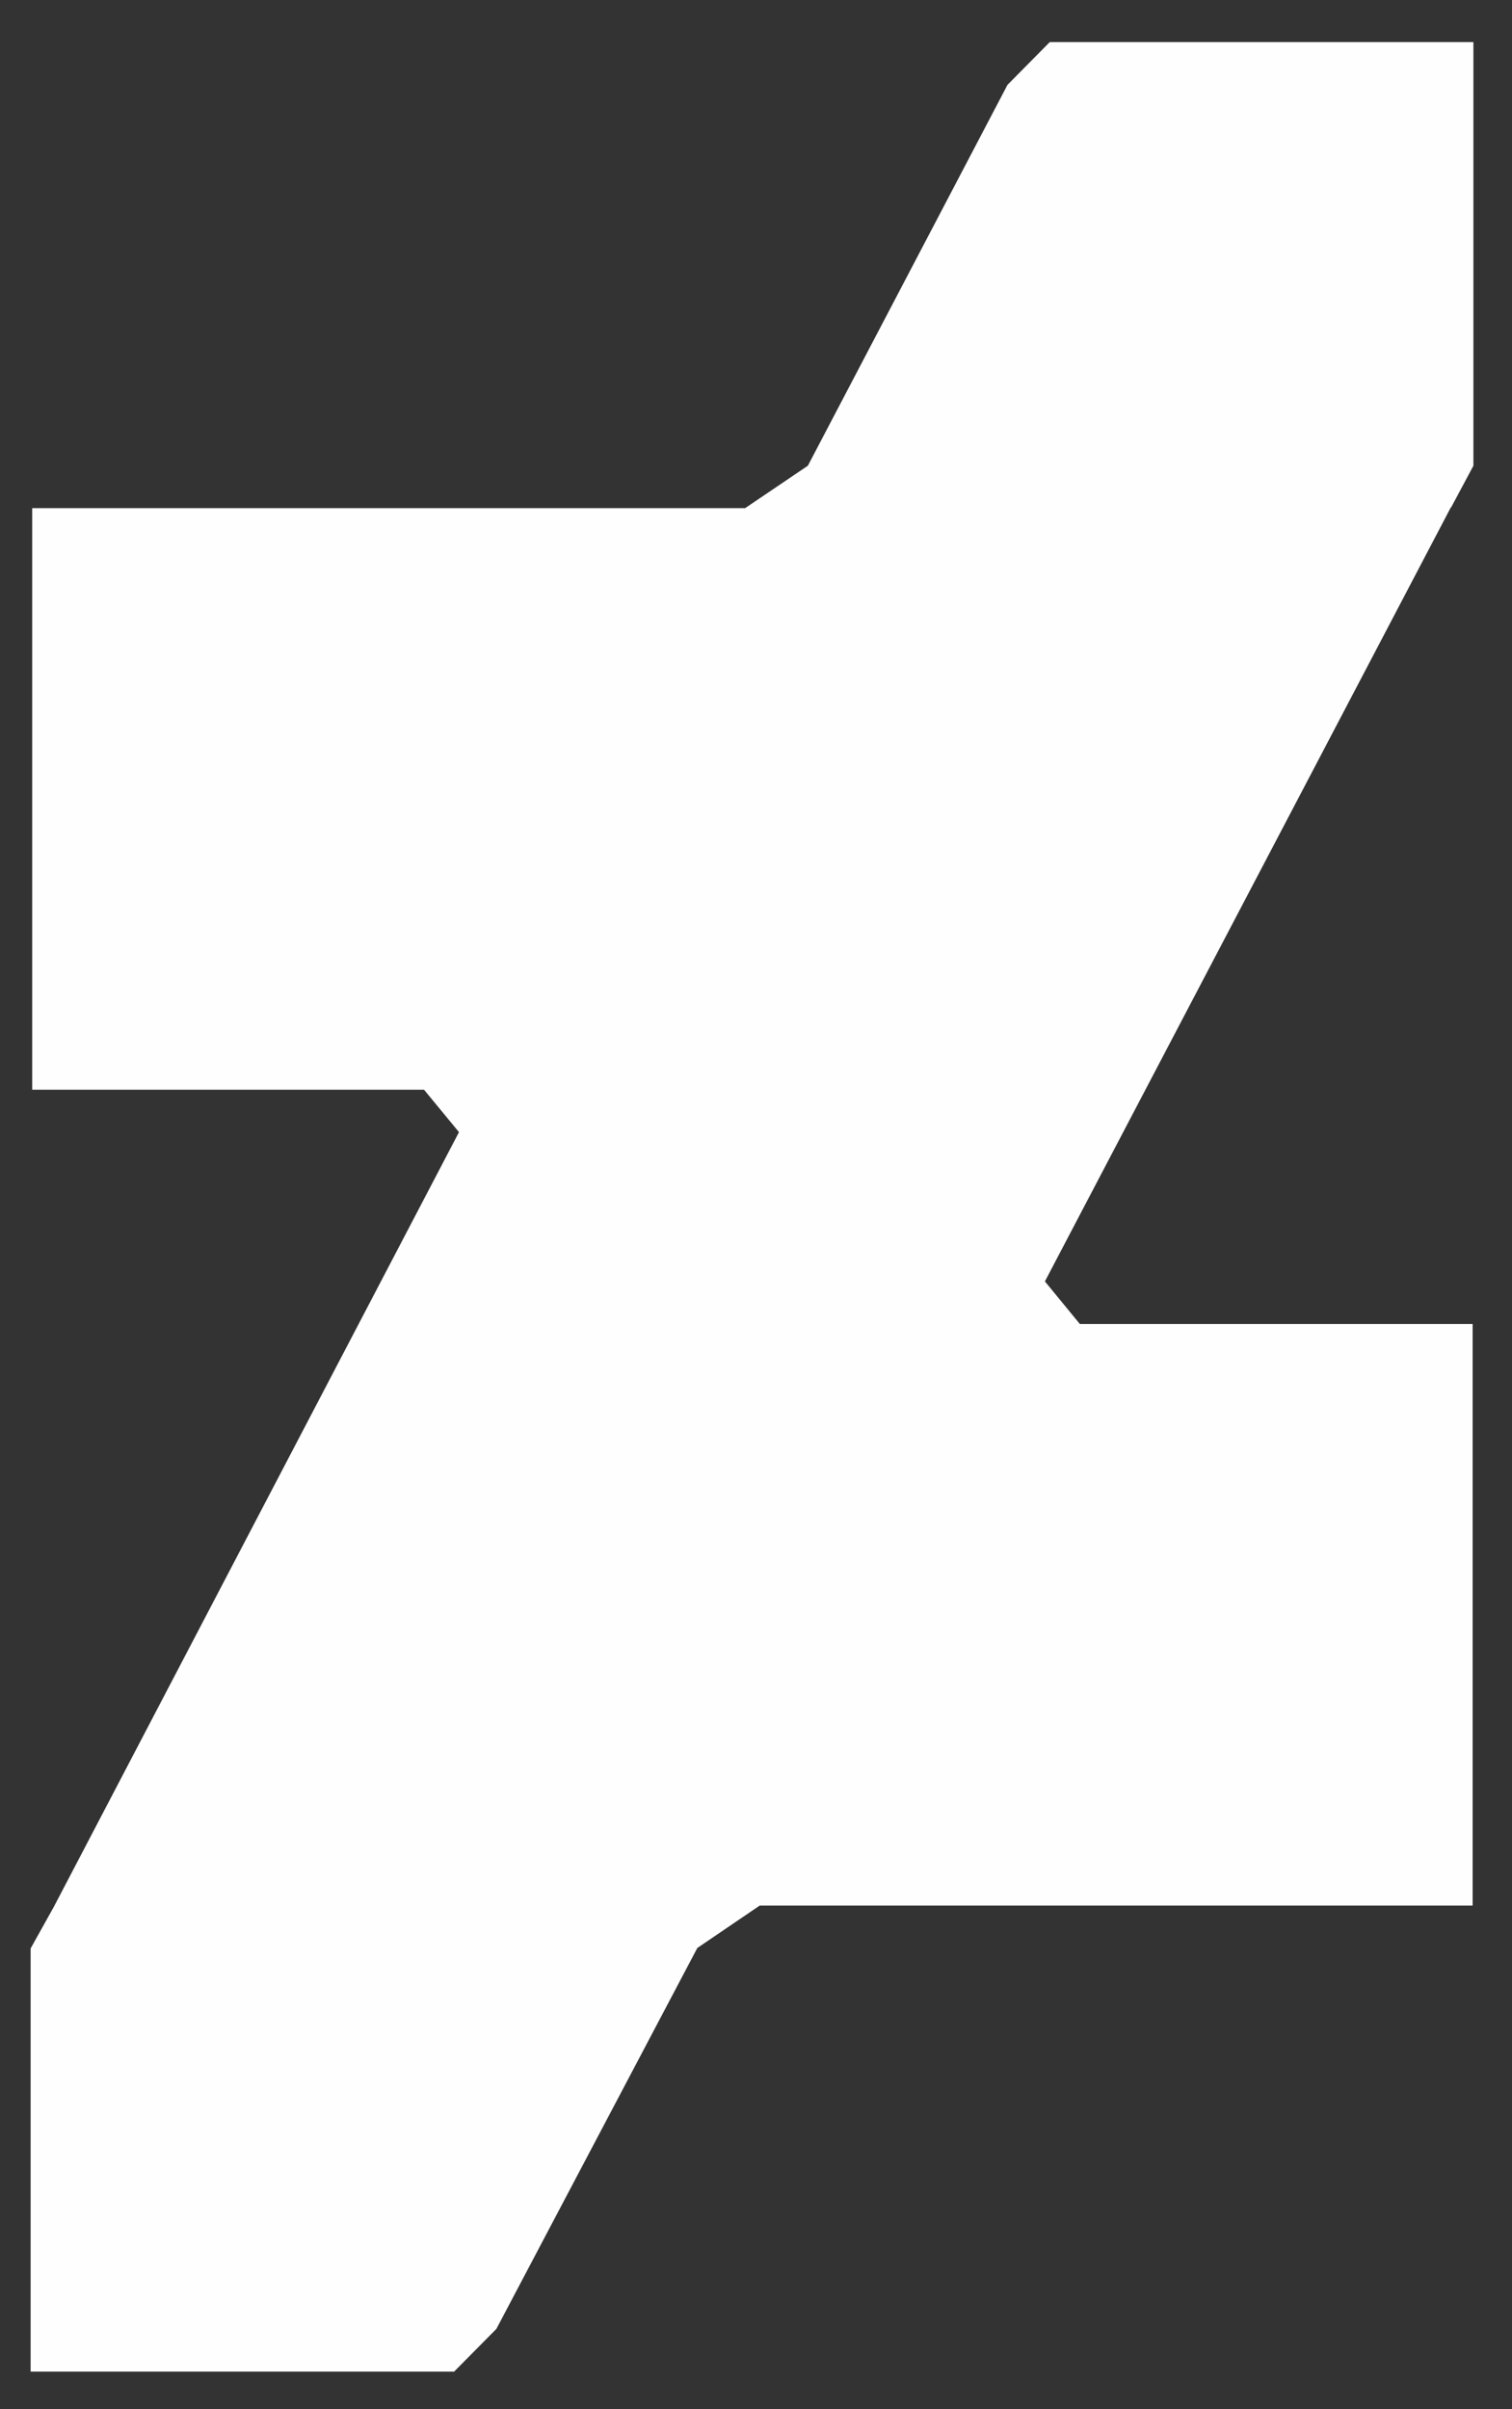 <svg width="27" height="43" viewBox="0 0 27 43" fill="none" xmlns="http://www.w3.org/2000/svg">
<rect x="0" y="0" width="27" height="43" fill="#333333" stroke="none"/>
<path d="M25.912 9.058L26.311 8.312V0.752H18.745L17.991 1.514L14.426 8.312L13.306 9.069H0.575V19.449H7.572L8.196 20.206L0.963 34.029L0.547 34.775V42.327H8.11L8.864 41.565L12.452 34.767L13.566 34.01H26.297V23.63H19.283L18.659 22.87L25.909 9.053L25.912 9.058Z" fill="#FEFEFE"/>
</svg>
